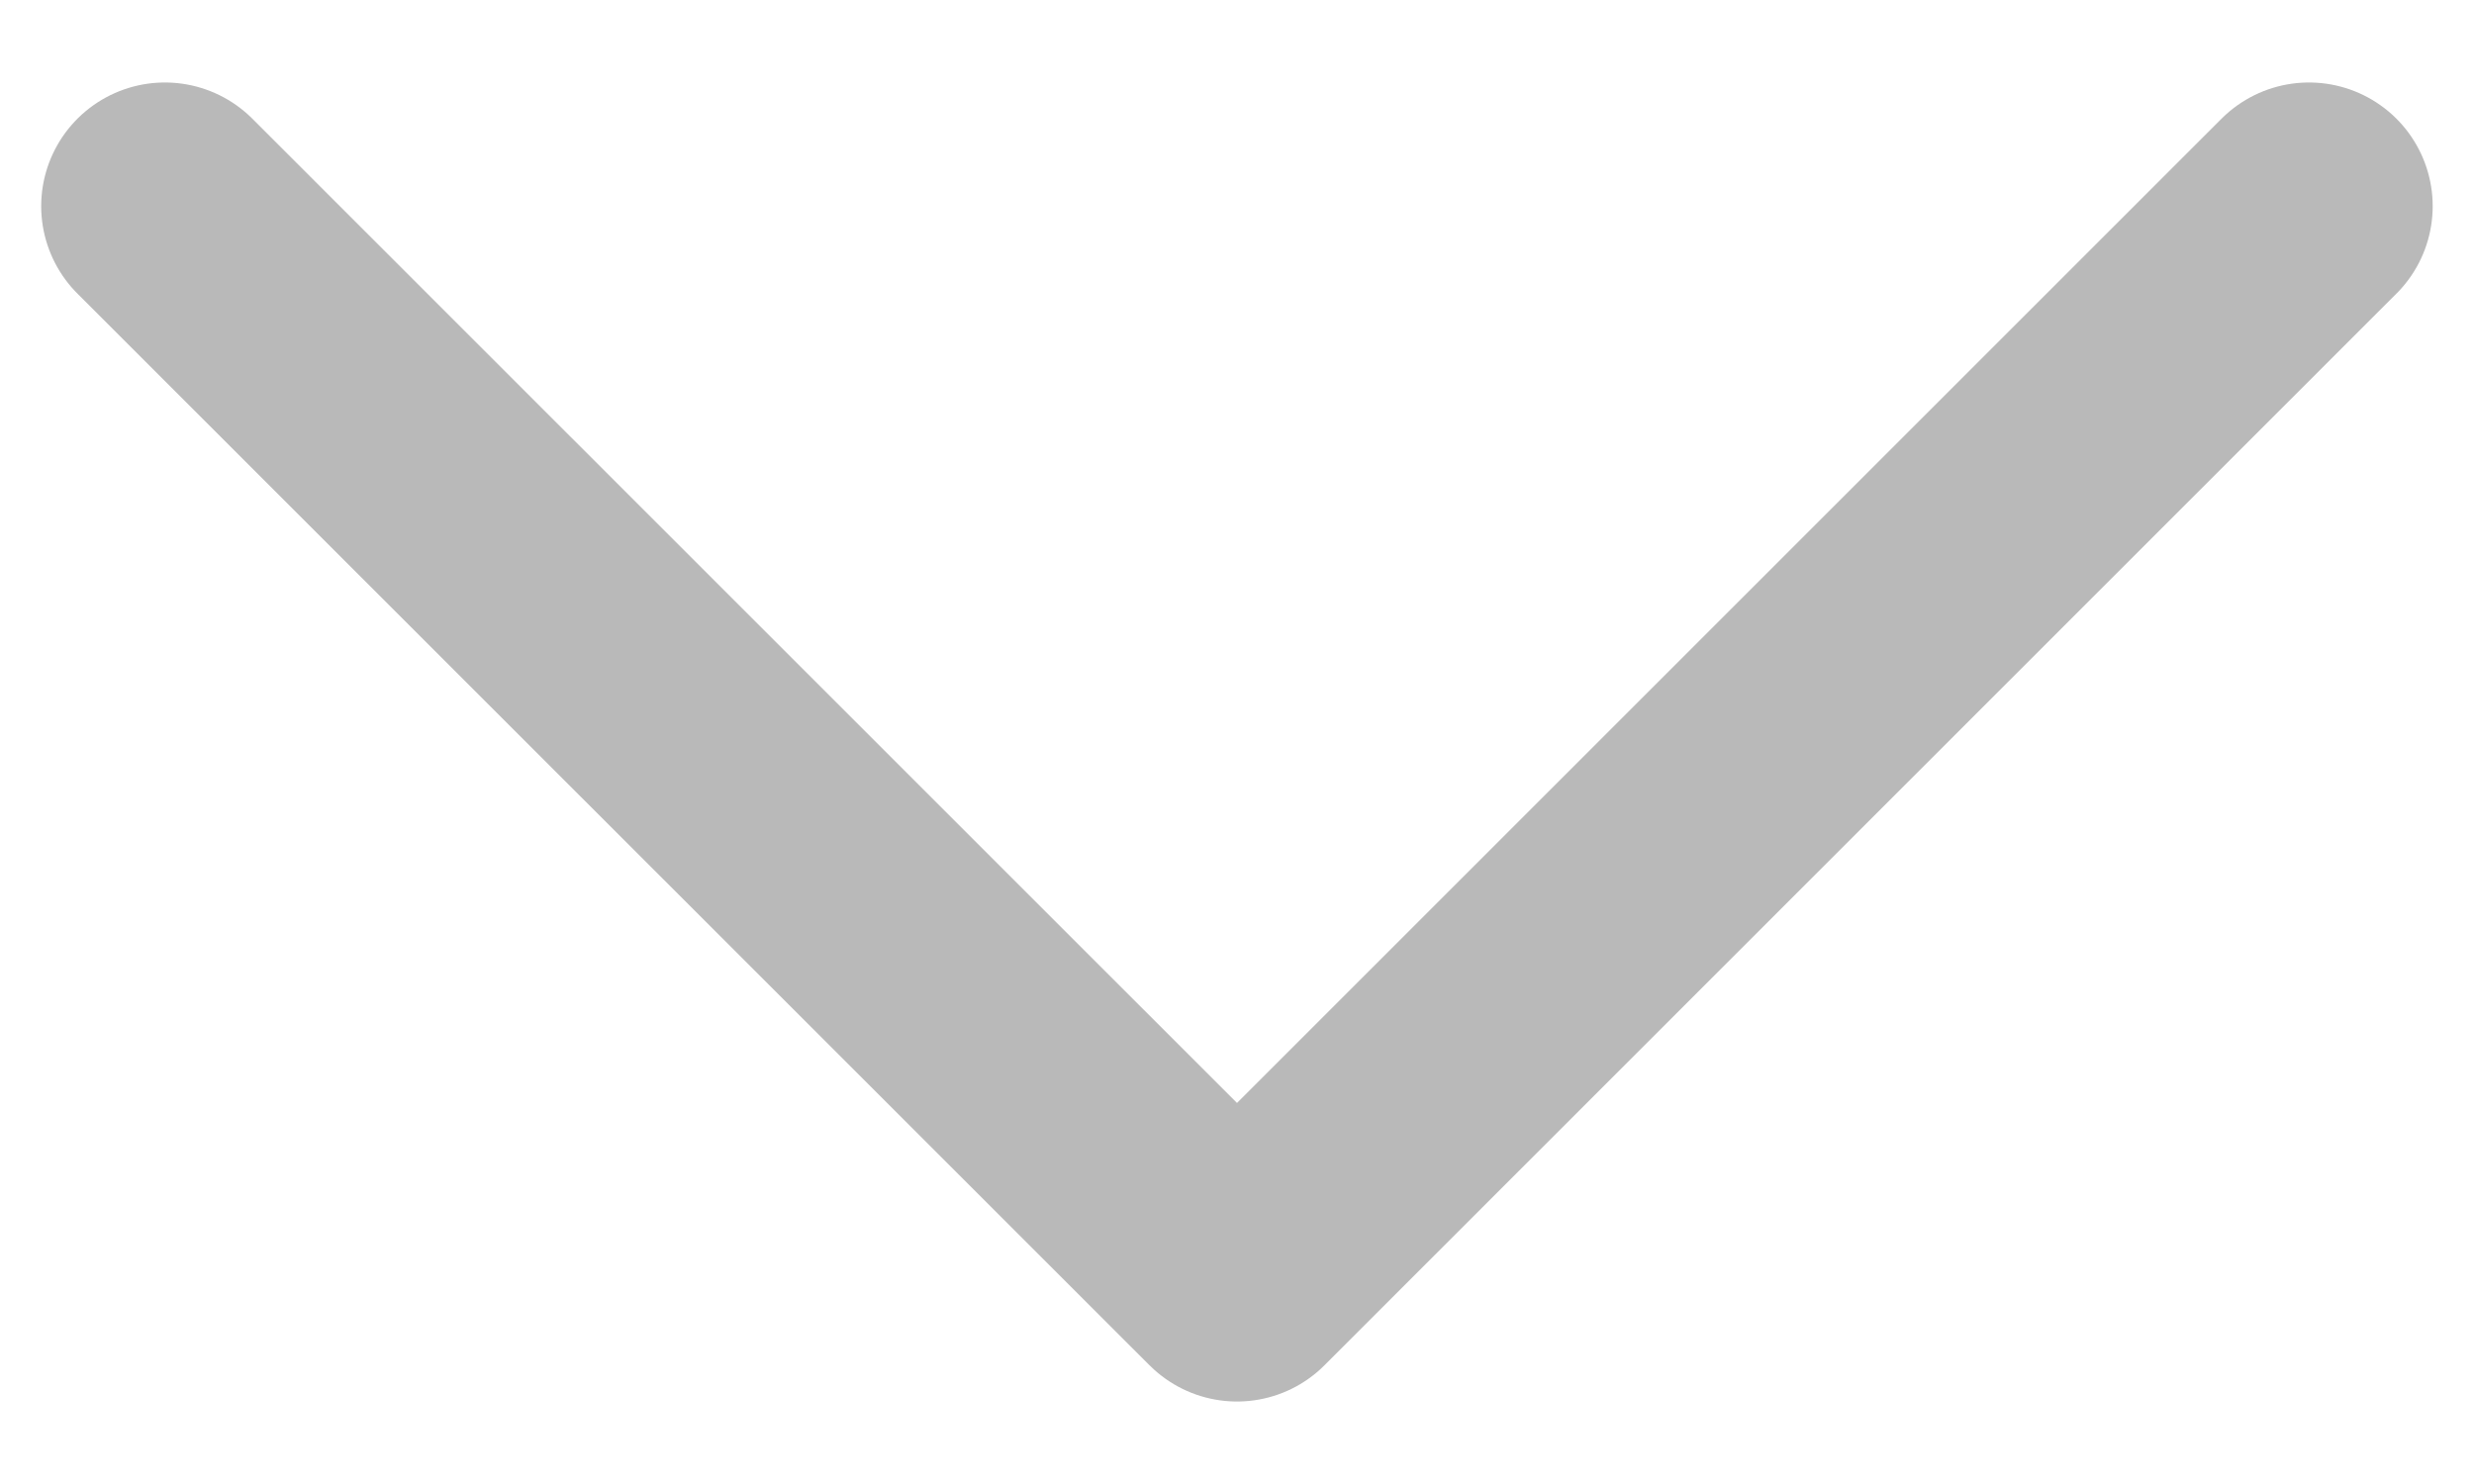 <svg width="20" height="12" viewBox="0 0 20 12" fill="none" xmlns="http://www.w3.org/2000/svg">
<path d="M18.666 1.667L10 10.333L1.333 1.667" stroke="#B9B9B9" stroke-width="2" stroke-linecap="round" stroke-linejoin="round"/>
</svg>
